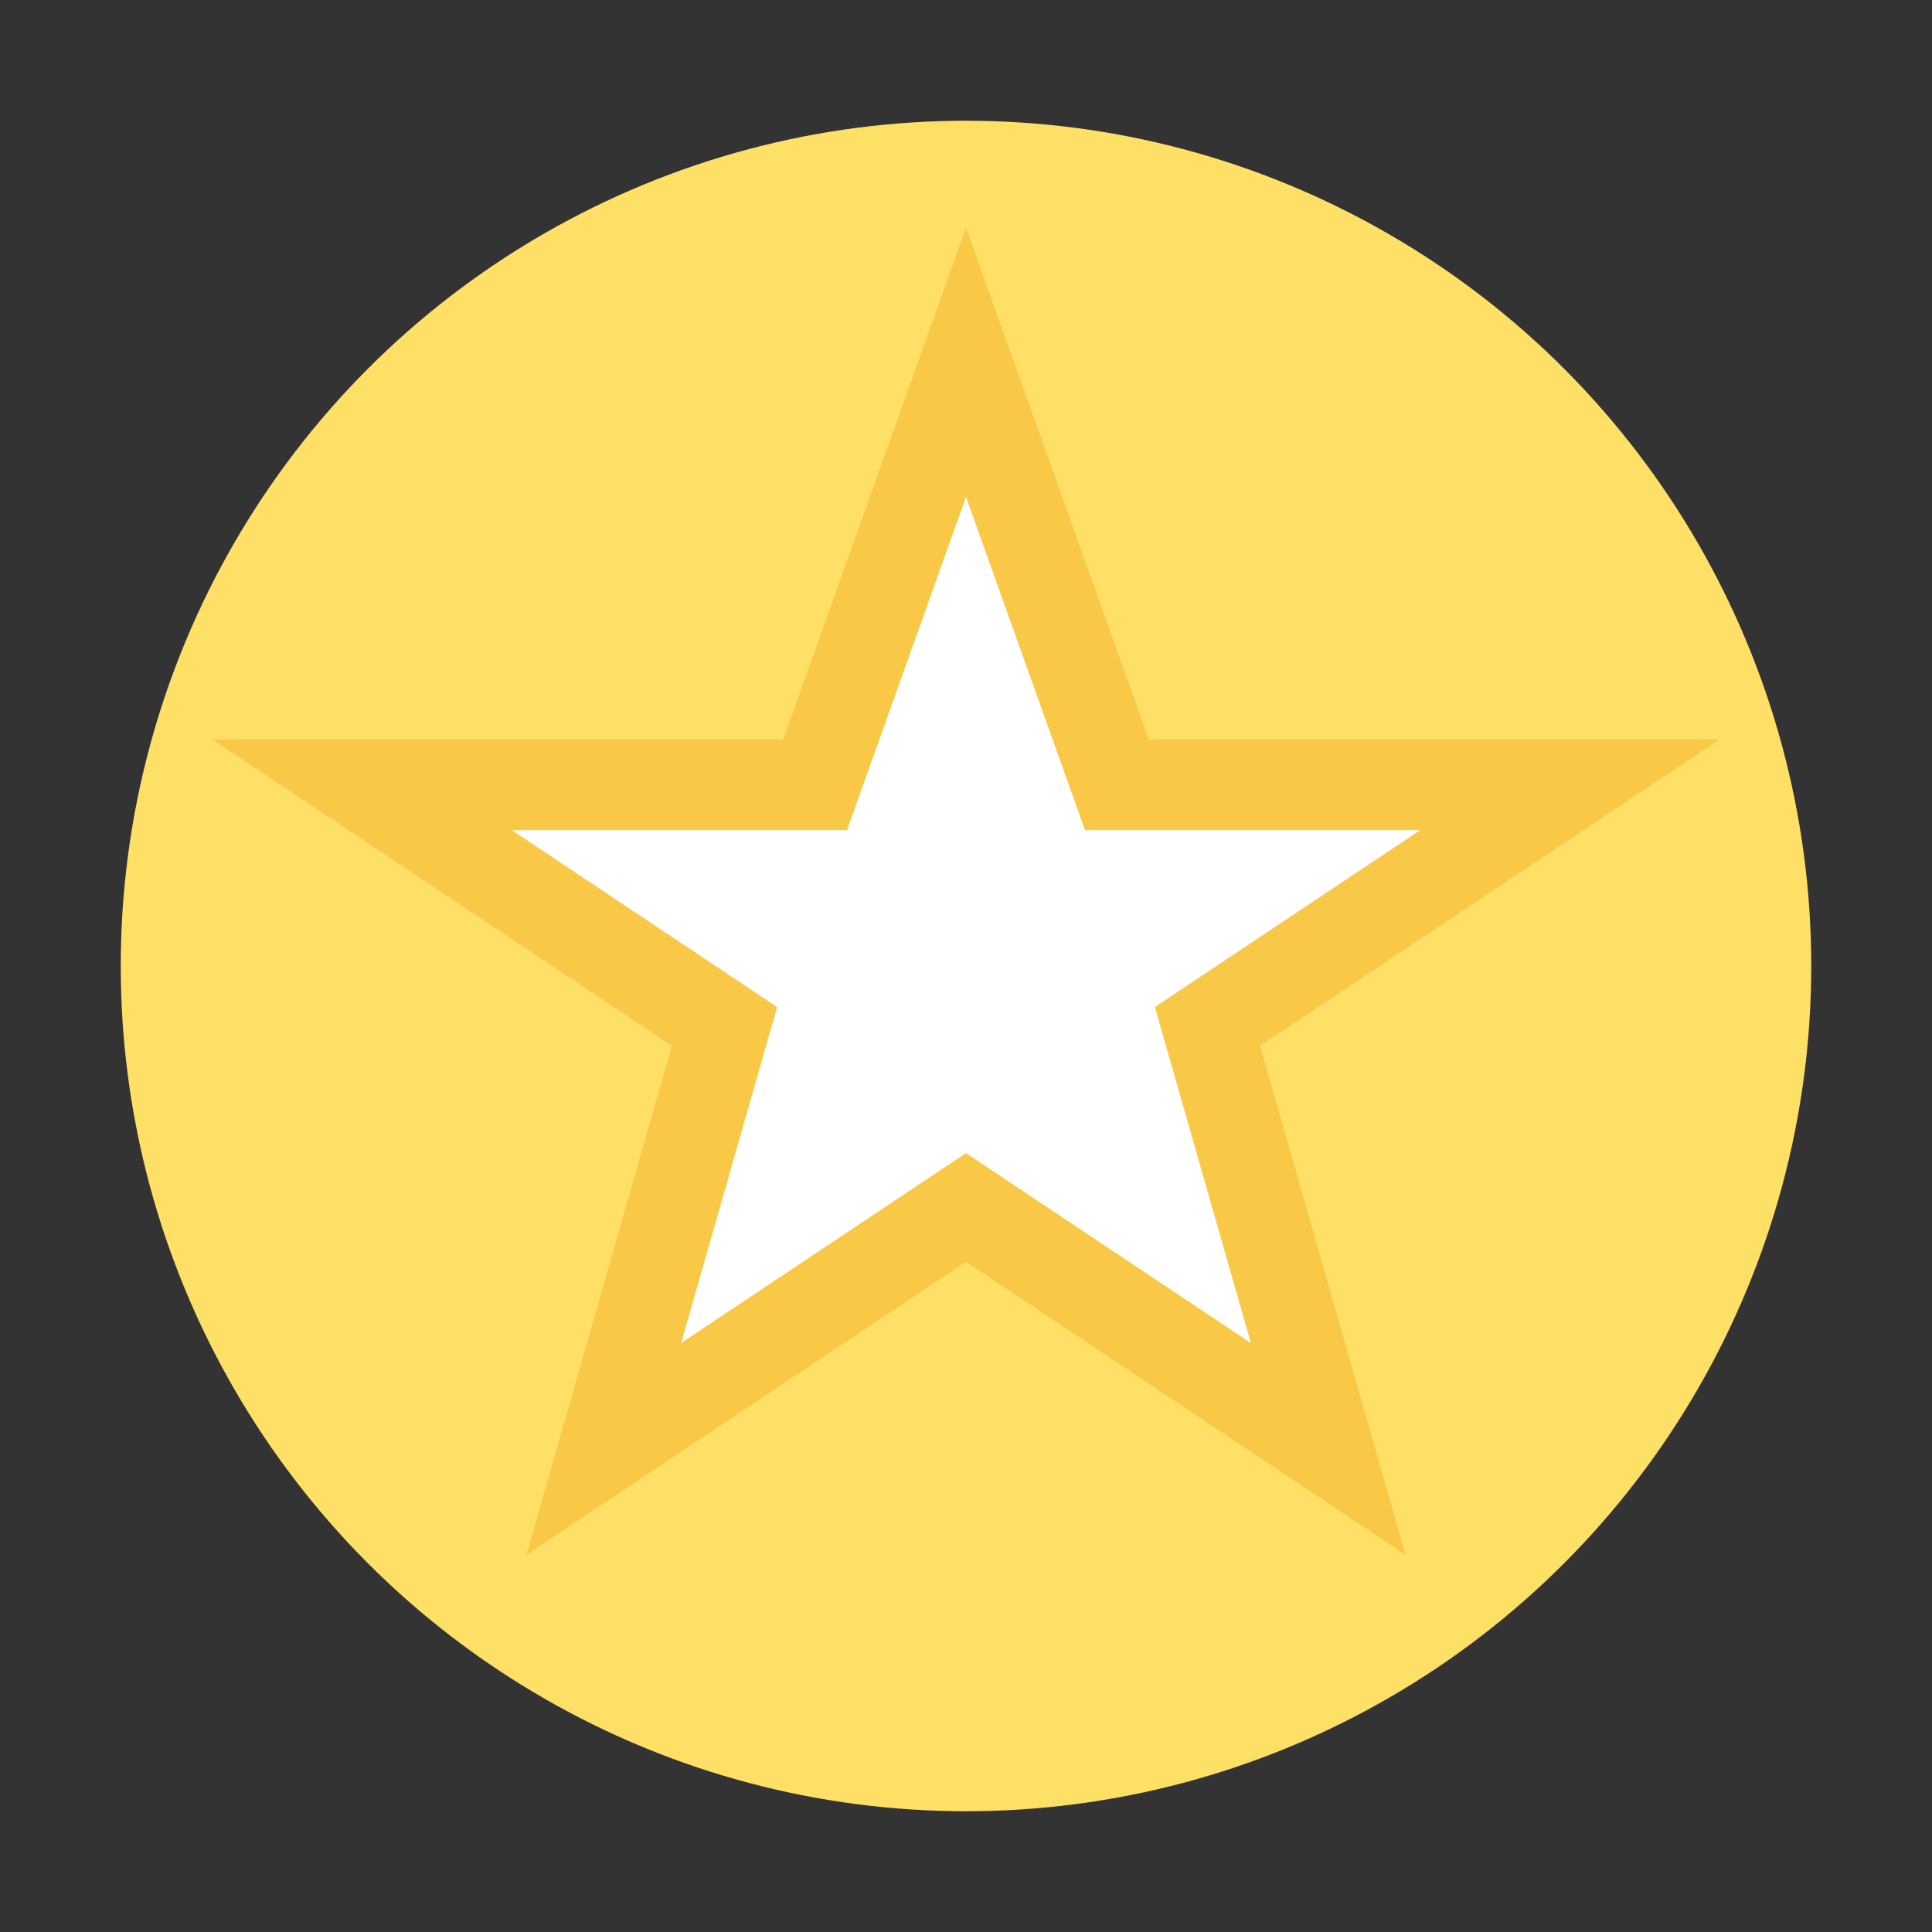 <svg xmlns="http://www.w3.org/2000/svg" width="32" height="32" viewBox="0 0 32 32"><rect x="0" y="0" width="32" height="32" fill="#333333" stroke="none"/><g><circle cx="16" cy="16" r="14" fill="#ffe066"/><polygon points="16,6 18.5,13 26,13 20,17 22,24 16,20 10,24 12,17 6,13 13.5,13" fill="#fff" stroke="#f9c846" stroke-width="1.5"/></g></svg>
